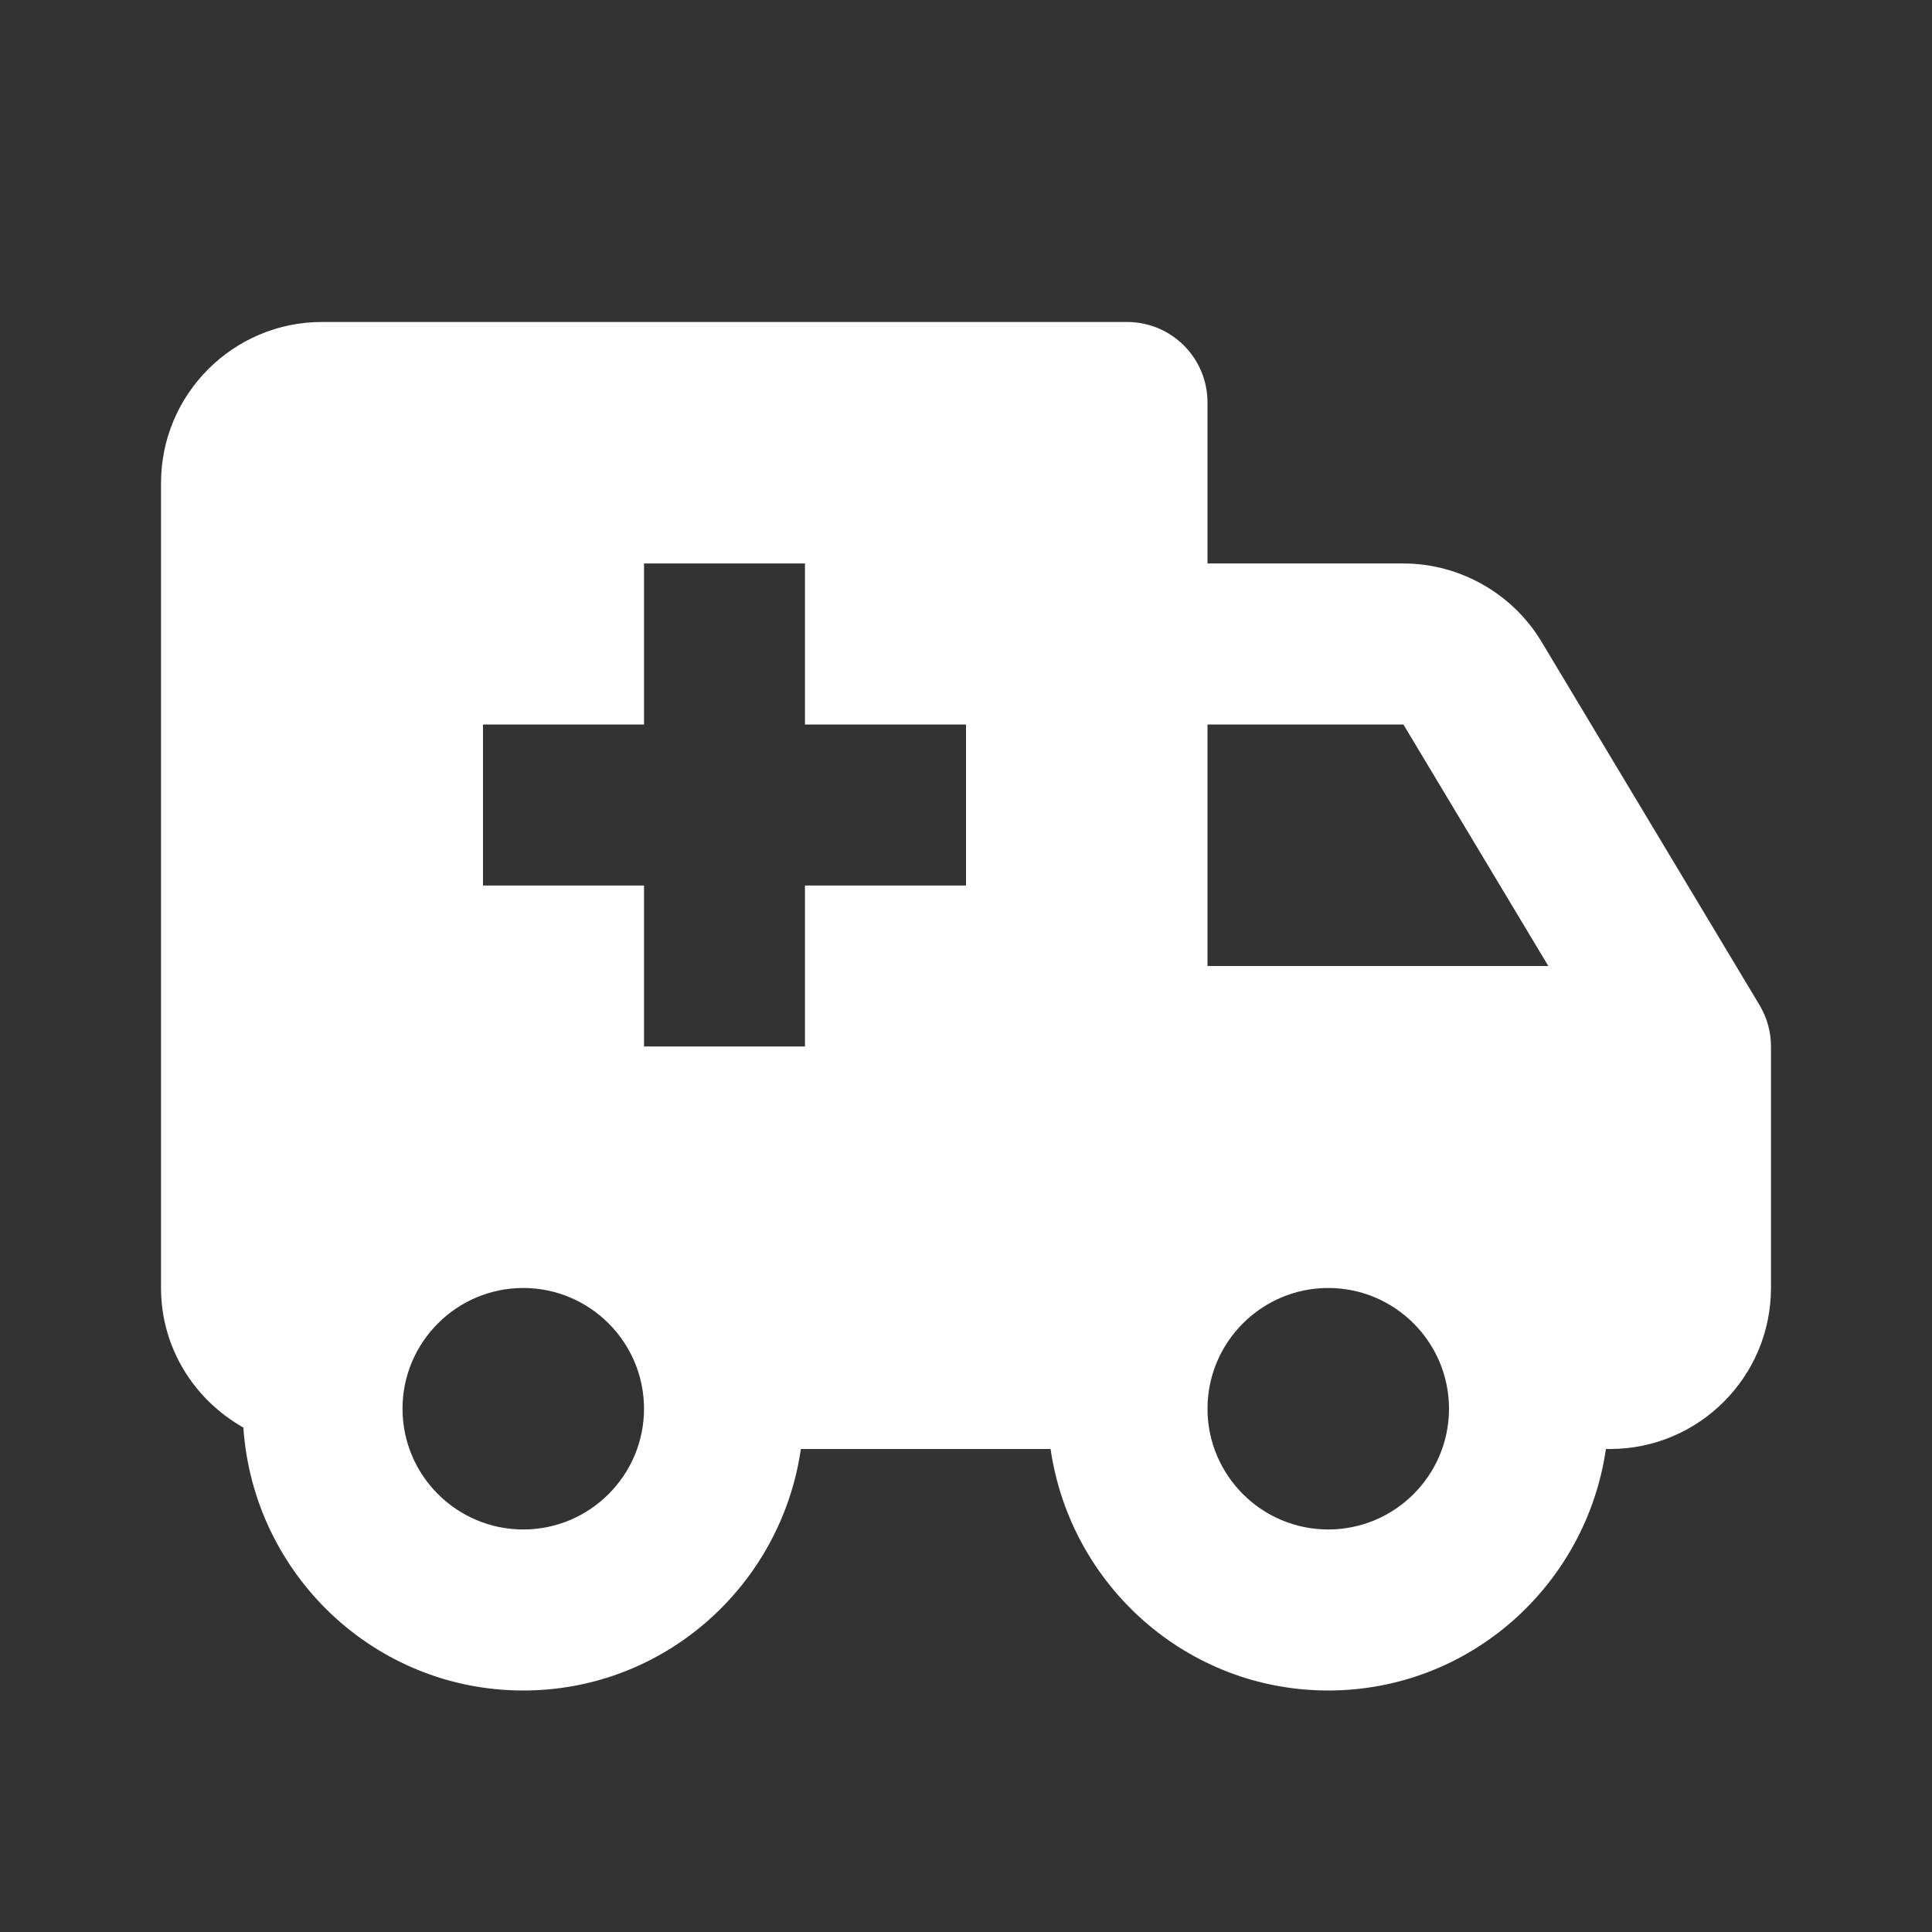 <svg width="32" height="32" viewBox="0 0 32 32" fill="none" xmlns="http://www.w3.org/2000/svg">
<rect x="0" y="0" width="32" height="32" fill="#333333" stroke="none"/>
<path d="M29.143 16.647L25.531 10.627C25.052 9.829 24.176 9.333 23.245 9.333H20V6.667C20 5.929 19.404 5.333 18.667 5.333H5.333C3.863 5.333 2.667 6.529 2.667 8V21.333C2.667 22.328 3.221 23.188 4.031 23.645C4.196 26.071 6.2 28 8.667 28C11.012 28 12.939 26.255 13.265 24H17.401C17.728 26.255 19.655 28 22 28C24.345 28 26.272 26.255 26.599 24H26.667C28.137 24 29.333 22.804 29.333 21.333V17.333C29.333 17.091 29.268 16.855 29.143 16.647ZM8.667 25.333C7.564 25.333 6.667 24.436 6.667 23.333C6.667 22.231 7.564 21.333 8.667 21.333C9.769 21.333 10.667 22.231 10.667 23.333C10.667 24.436 9.769 25.333 8.667 25.333ZM16 14.667H13.333V17.333H10.667V14.667H8V12H10.667V9.333H13.333V12H16V14.667ZM22 25.333C20.897 25.333 20 24.436 20 23.333C20 22.231 20.897 21.333 22 21.333C23.103 21.333 24 22.231 24 23.333C24 24.436 23.103 25.333 22 25.333ZM20 16V12H23.245L25.645 16H20Z" fill="white"/>
</svg>
